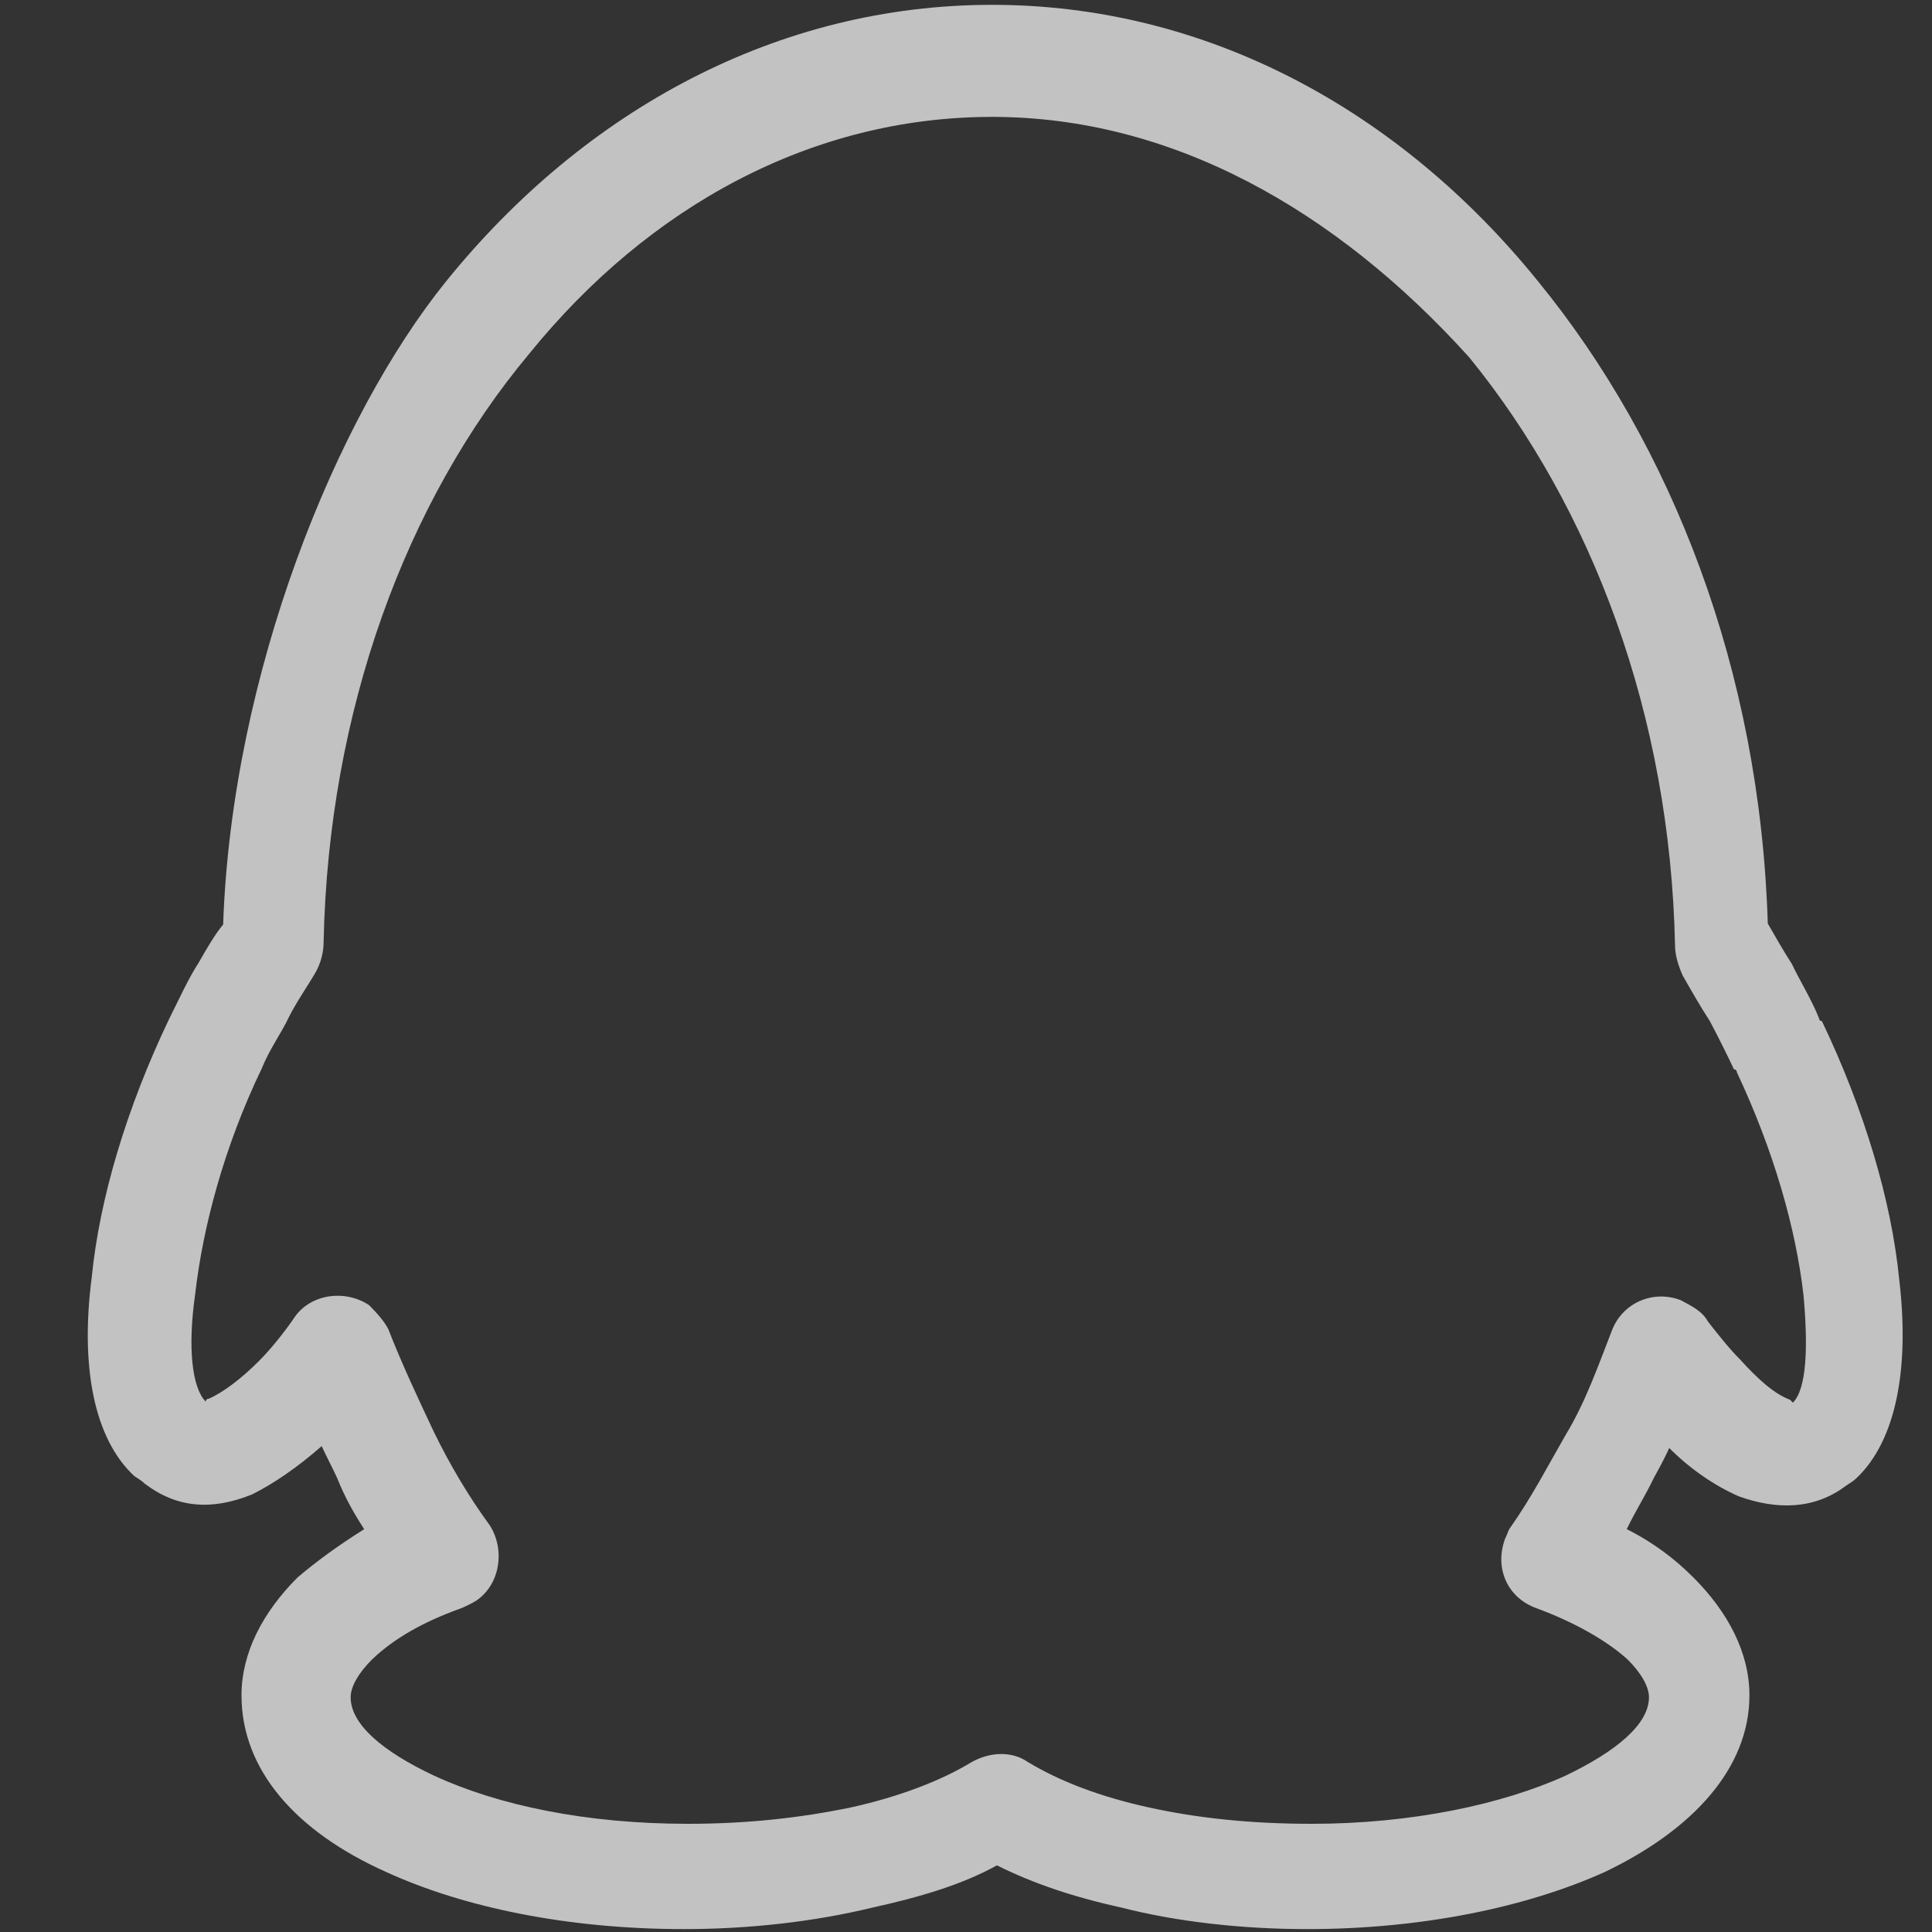 <?xml version="1.0" encoding="utf-8"?>
<!-- Generator: Adobe Illustrator 19.0.0, SVG Export Plug-In . SVG Version: 6.00 Build 0)  -->
<svg version="1.1" id="图层_1" xmlns="http://www.w3.org/2000/svg" xmlns:xlink="http://www.w3.org/1999/xlink" x="0px" y="0px"
	 viewBox="-219 221 200 200" style="enable-background:new -219 221 200 200;" xml:space="preserve">
<rect x="-219" y="221" width="200" height="200" fill="#333333" stroke="none"/>
<style type="text/css">
	.st0{opacity:0.7;fill:#FFFFFF;}
</style>
<path class="st0" d="M-116.3,233.1c-18.6,0-35.5,9.2-47.9,24.5c-12.8,15.3-20.8,37-21.3,60.9c0,1.1-0.3,2.2-0.8,3.1l0,0
	c-0.8,1.4-2,3.1-2.8,4.7c-0.8,1.7-2,3.3-2.8,5.3c-3.9,8.1-6.1,16.4-6.9,23.4c-0.8,5.6-0.3,9.7,1.1,11.1l0,0c0,0,0-0.3,0.3-0.3
	c1.4-0.6,3.3-2,5.2-3.9c1.1-1.1,2.5-2.8,3.6-4.4c1.6-2.5,5.2-3.1,7.8-1.4c0.8,0.8,1.6,1.7,2,2.5l0,0c1.4,3.6,3.1,7.2,4.7,10.6
	c1.6,3.3,3.6,6.7,5.8,9.7c1.6,2.5,1.1,6.1-1.4,7.8c-0.5,0.3-1.1,0.6-1.6,0.8c-3.9,1.4-6.9,3.1-9.2,5.3c-1.4,1.4-2.2,2.8-2.2,3.9
	c0,2.8,3.3,5.6,8.6,8.1c6.7,3.1,15.8,5,26.3,5c6.1,0,11.6-0.6,16.9-1.7c5-1.1,9.4-2.8,12.5-4.7c2-1.1,4.2-1.1,5.8,0
	c3.3,2,7.5,3.6,12.5,4.7c5,1.1,10.5,1.7,16.9,1.7c10.3,0,19.7-2,26.3-5c5.2-2.5,8.6-5.3,8.6-8.1c0-1.1-0.8-2.5-2.2-3.9
	c-2.2-2-5.6-3.9-9.4-5.3c-3.1-1.1-4.4-4.2-3.3-7.2c0.3-0.6,0.3-0.8,0.5-1.1l0,0c2.2-3.1,3.9-6.4,5.8-9.7c2-3.3,3.3-7,4.7-10.6
	c1.1-3.1,4.4-4.4,7.2-3.3c1.1,0.6,2.2,1.1,2.8,2.2c1.1,1.4,2.2,2.8,3.3,3.9c2,2.2,3.6,3.6,5.2,4.2c0.3,0.3,0.3,0.3,0.3,0.3l0,0
	c1.4-1.4,1.6-5.6,1.1-11.1c-0.8-7-3.1-15-6.9-23.1c0,0,0-0.3-0.3-0.3c-0.8-1.7-1.6-3.3-2.5-5c-1.1-1.7-2-3.3-2.8-4.7
	c-0.5-1.1-0.8-2.2-0.8-3.1c-0.5-23.9-8.6-45.3-21.3-60.9C-80.8,242.6-97.8,233.1-116.3,233.1L-116.3,233.1z M-172.8,250.1
	c14.4-17.8,34.4-28.6,56.5-28.6s42.1,10.8,56.5,28.6c13.9,17,23,40.3,23.8,66.5c0.8,1.4,1.6,2.8,2.5,4.2c0.8,1.7,2,3.6,2.8,5.6
	c0,0,0,0.3,0.3,0.3c4.4,9.2,7.2,18.6,8,26.7c1.1,9.2-0.3,16.7-4.4,20.6c-0.3,0.3-0.8,0.6-1.1,0.8c-3.3,2.5-7.2,2.5-11.1,1.1
	c-2.5-1.1-5-2.8-7.2-5c-0.5,1.1-1.1,2.2-1.6,3.1c-0.8,1.7-2,3.6-2.8,5.3c2.8,1.4,5,3.1,6.9,5c3.6,3.6,5.8,7.8,5.8,12.2
	c0,7.5-5.8,13.9-15,18.3c-8,3.6-18.8,5.9-30.8,5.9c-6.9,0-13.6-0.8-19.1-2.2c-5-1.1-9.2-2.5-13-4.4c-3.6,2-8,3.3-13,4.4
	c-5.8,1.4-12.5,2.2-19.4,2.2c-11.9,0-22.7-2.2-30.8-5.9c-9.4-4.2-15-10.6-15-18.3c0-4.4,2.2-8.6,5.8-12.2c2-1.7,4.2-3.3,6.9-5
	c-1.1-1.7-2-3.3-2.8-5.3c-0.5-1.1-1.1-2.2-1.6-3.3c-2.5,2.2-5,3.9-7.2,5c-4.2,1.7-7.8,1.4-11.1-1.1c-0.3-0.3-0.8-0.6-1.1-0.8
	c-4.2-3.9-5.6-11.4-4.4-20.6c0.8-8.1,3.6-17.5,8-26.7c1.1-2.2,2-4.2,3.1-5.9c0.8-1.4,1.6-2.8,2.5-3.9
	C-195,290.7-184.2,264.2-172.8,250.1z M-198,365.7L-198,365.7L-198,365.7z M-34.6,365.7L-34.6,365.7L-34.6,365.7z"/>
</svg>
